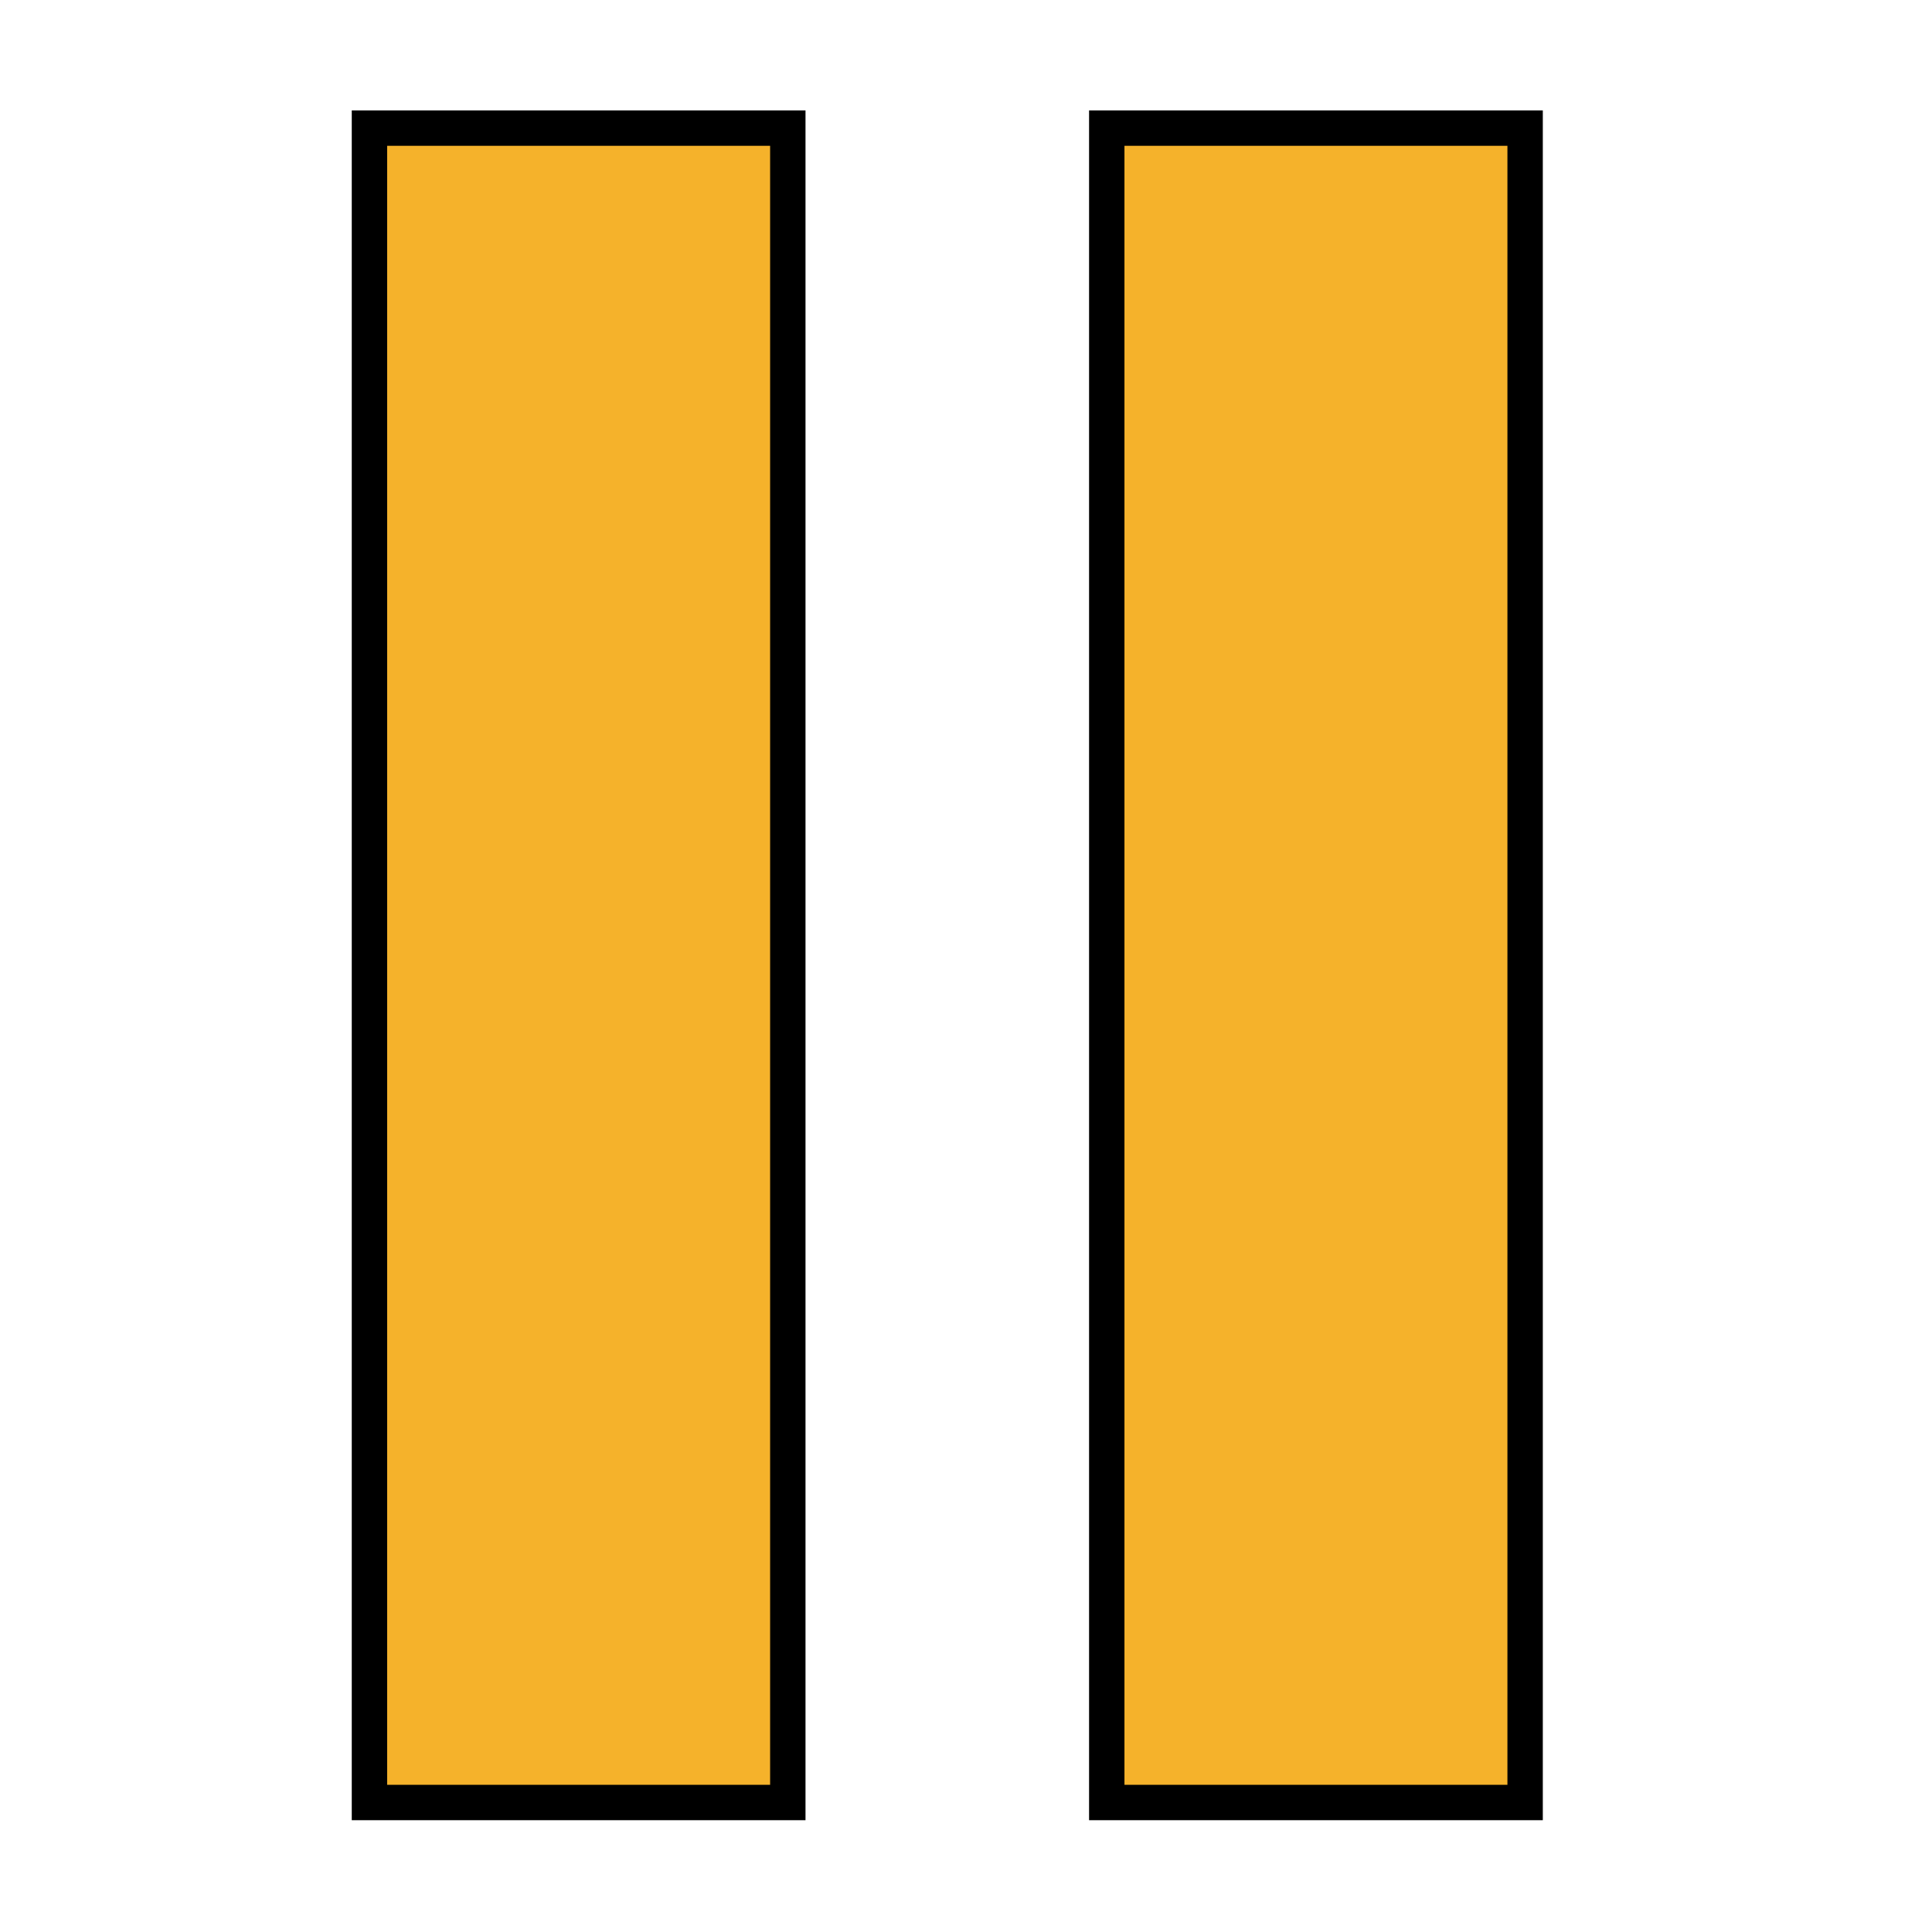 <svg width="35" height="35" viewBox="0 0 35 35" fill="none" xmlns="http://www.w3.org/2000/svg">
<rect x="6.693" y="32.654" width="30.333" height="7.579" transform="rotate(-90 6.693 32.654)" fill="#F5B22B" stroke="black" stroke-width="0.641"/>
<rect x="20.05" y="32.654" width="30.333" height="7.579" transform="rotate(-90 20.05 32.654)" fill="#F5B22B" stroke="black" stroke-width="0.641"/>
</svg>
